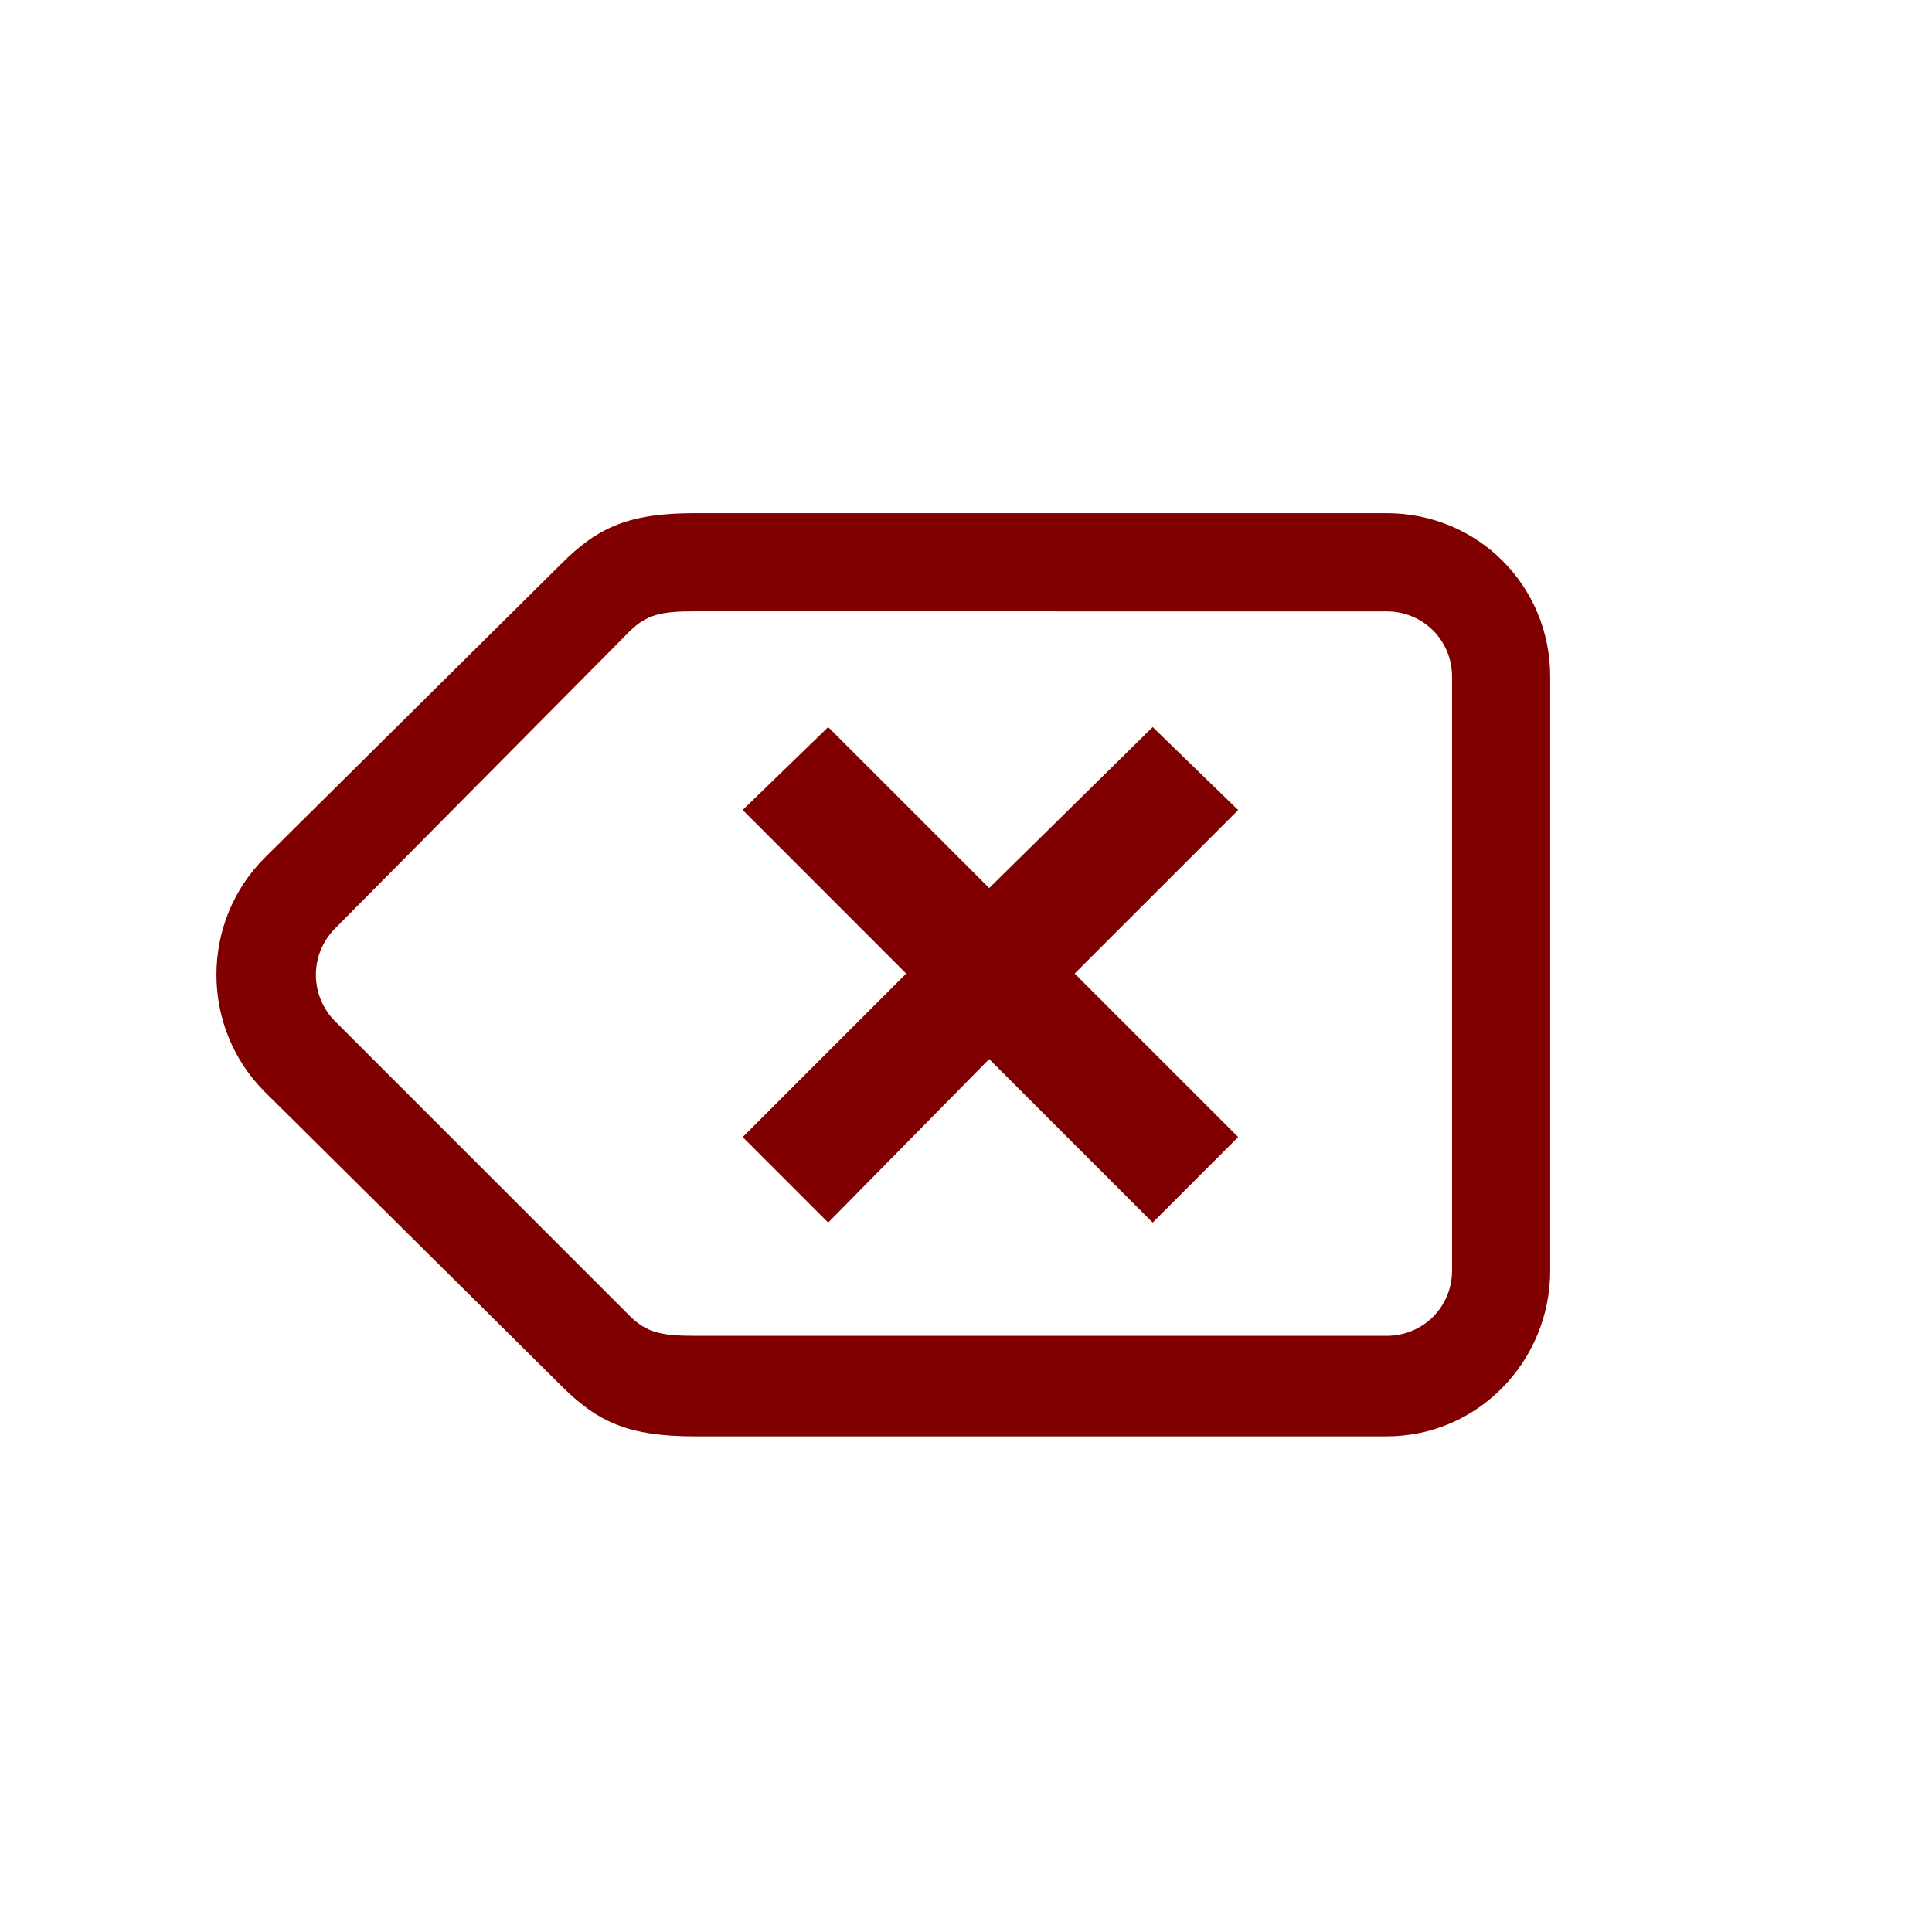 <?xml version="1.0" encoding="UTF-8" standalone="no"?>
<!-- Created with Inkscape (http://www.inkscape.org/) -->

<svg
   xmlns:dc="http://purl.org/dc/elements/1.1/"
   xmlns:cc="http://creativecommons.org/ns#"
   xmlns:rdf="http://www.w3.org/1999/02/22-rdf-syntax-ns#"
   xmlns:svg="http://www.w3.org/2000/svg"
   xmlns="http://www.w3.org/2000/svg"
   version="1.1"
   width="24"
   height="24"
   viewBox="0 0 24 24"
   id="Layer_1"
   xml:space="preserve"><defs
   id="defs7" />
<path
   d="m 8.632,6.375 8.594,0 c 1.131,0 2.031,0.9 2.031,2.031 l 0,7.375 c 0,1.131 -0.9,2.062 -2.031,2.062 l -8.594,0 c -0.819,0 -1.204,-0.174 -1.656,-0.625 l -3.688,-3.656 c -0.799,-0.8 -0.799,-2.106 0,-2.906 L 6.976,7 c 0.453,-0.452 0.837,-0.625 1.656,-0.625 z m 0,1.219 c -0.41,0 -0.599,0.037 -0.812,0.25 l -3.656,3.688 c -0.32,0.32 -0.32,0.836 0,1.156 l 3.656,3.656 c 0.213,0.213 0.402,0.25 0.812,0.25 l 8.594,0 c 0.453,0 0.812,-0.36 0.812,-0.812 l 0,-7.375 c 0,-0.453 -0.36,-0.812 -0.812,-0.812 z m 1.656,1.438 2,2 2.031,-2 1.062,1.031 -2.031,2.031 2.031,2.031 -1.062,1.062 -2.031,-2.031 -2,2.031 L 9.226,14.125 11.257,12.094 9.226,10.062 z"
   id="path2986"
   style="fill:#800000;fill-opacity:1;stroke:none" />
</svg>